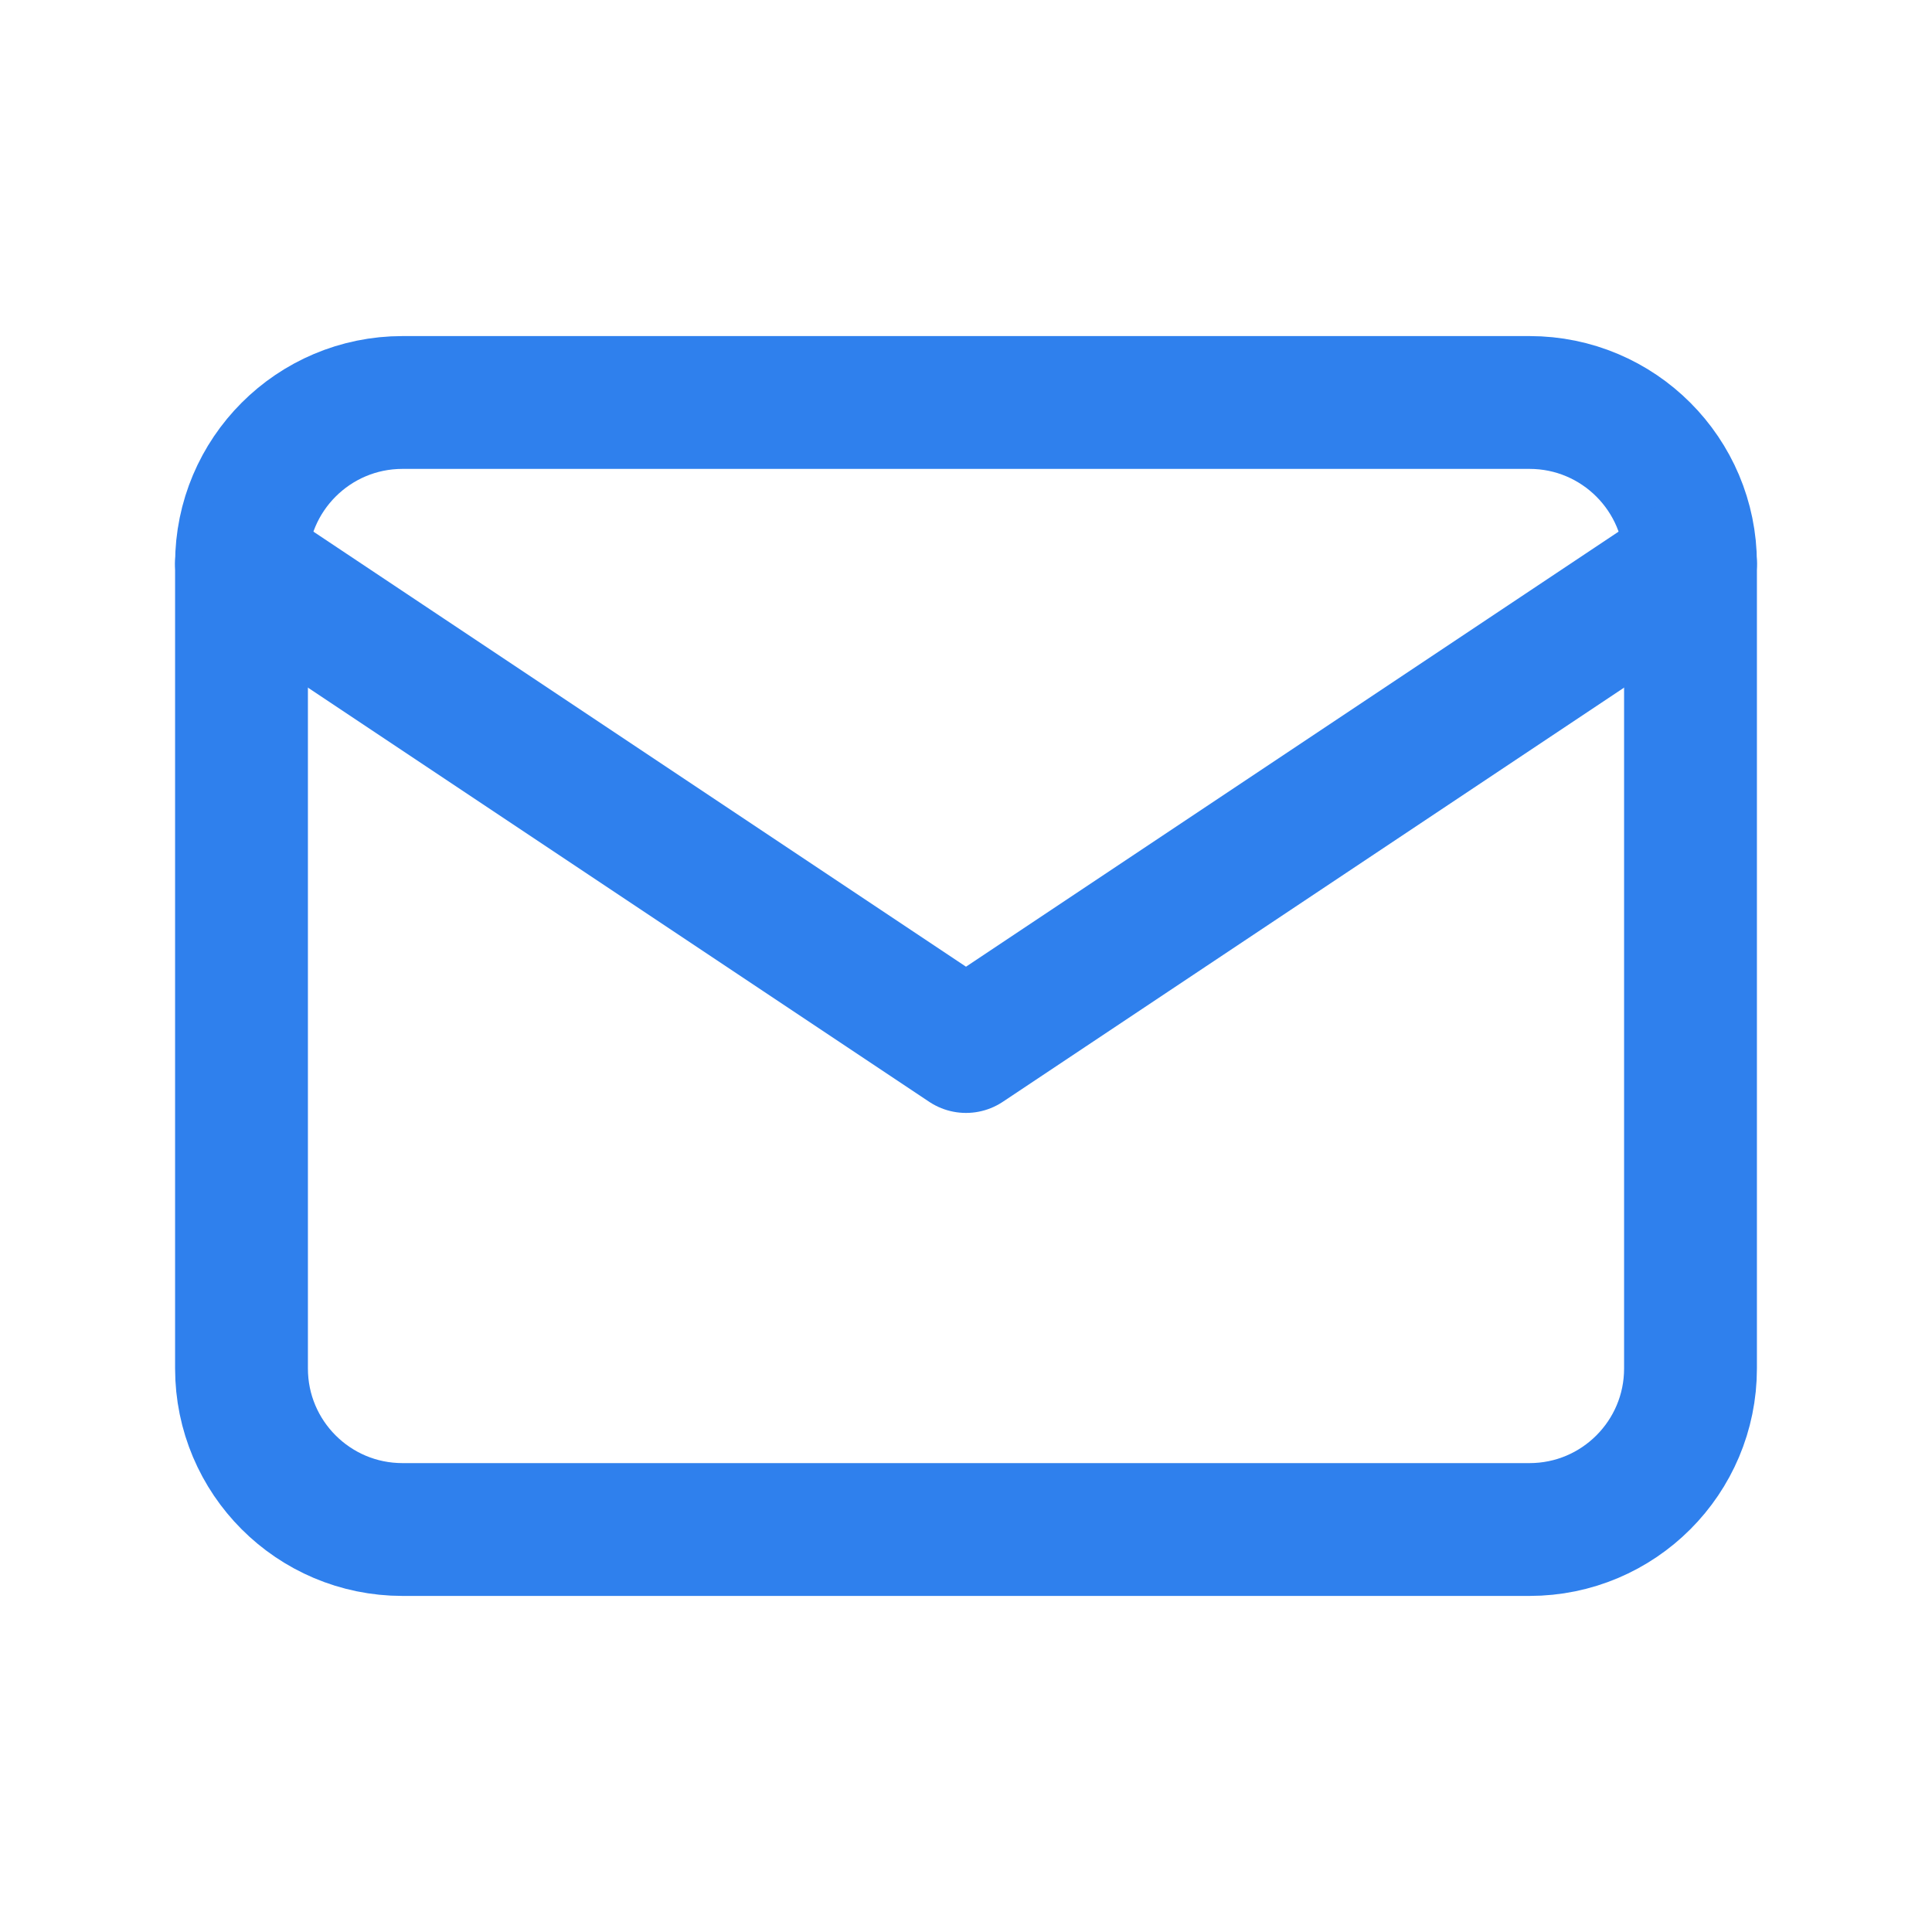 <svg width="40" height="40" viewBox="0 0 40 40" fill="none" xmlns="http://www.w3.org/2000/svg">
<path d="M31.667 8.333H8.333C6.492 8.333 5 9.826 5 11.667V28.333C5 30.174 6.492 31.667 8.333 31.667H31.667C33.508 31.667 35 30.174 35 28.333V11.667C35 9.826 33.508 8.333 31.667 8.333Z" stroke="#2F80ED" stroke-width="2.75" stroke-linecap="round" stroke-linejoin="round"/>
<path d="M5 11.667L20 21.667L35 11.667" stroke="#2F80ED" stroke-width="2.75" stroke-linecap="round" stroke-linejoin="round"/>
</svg>
